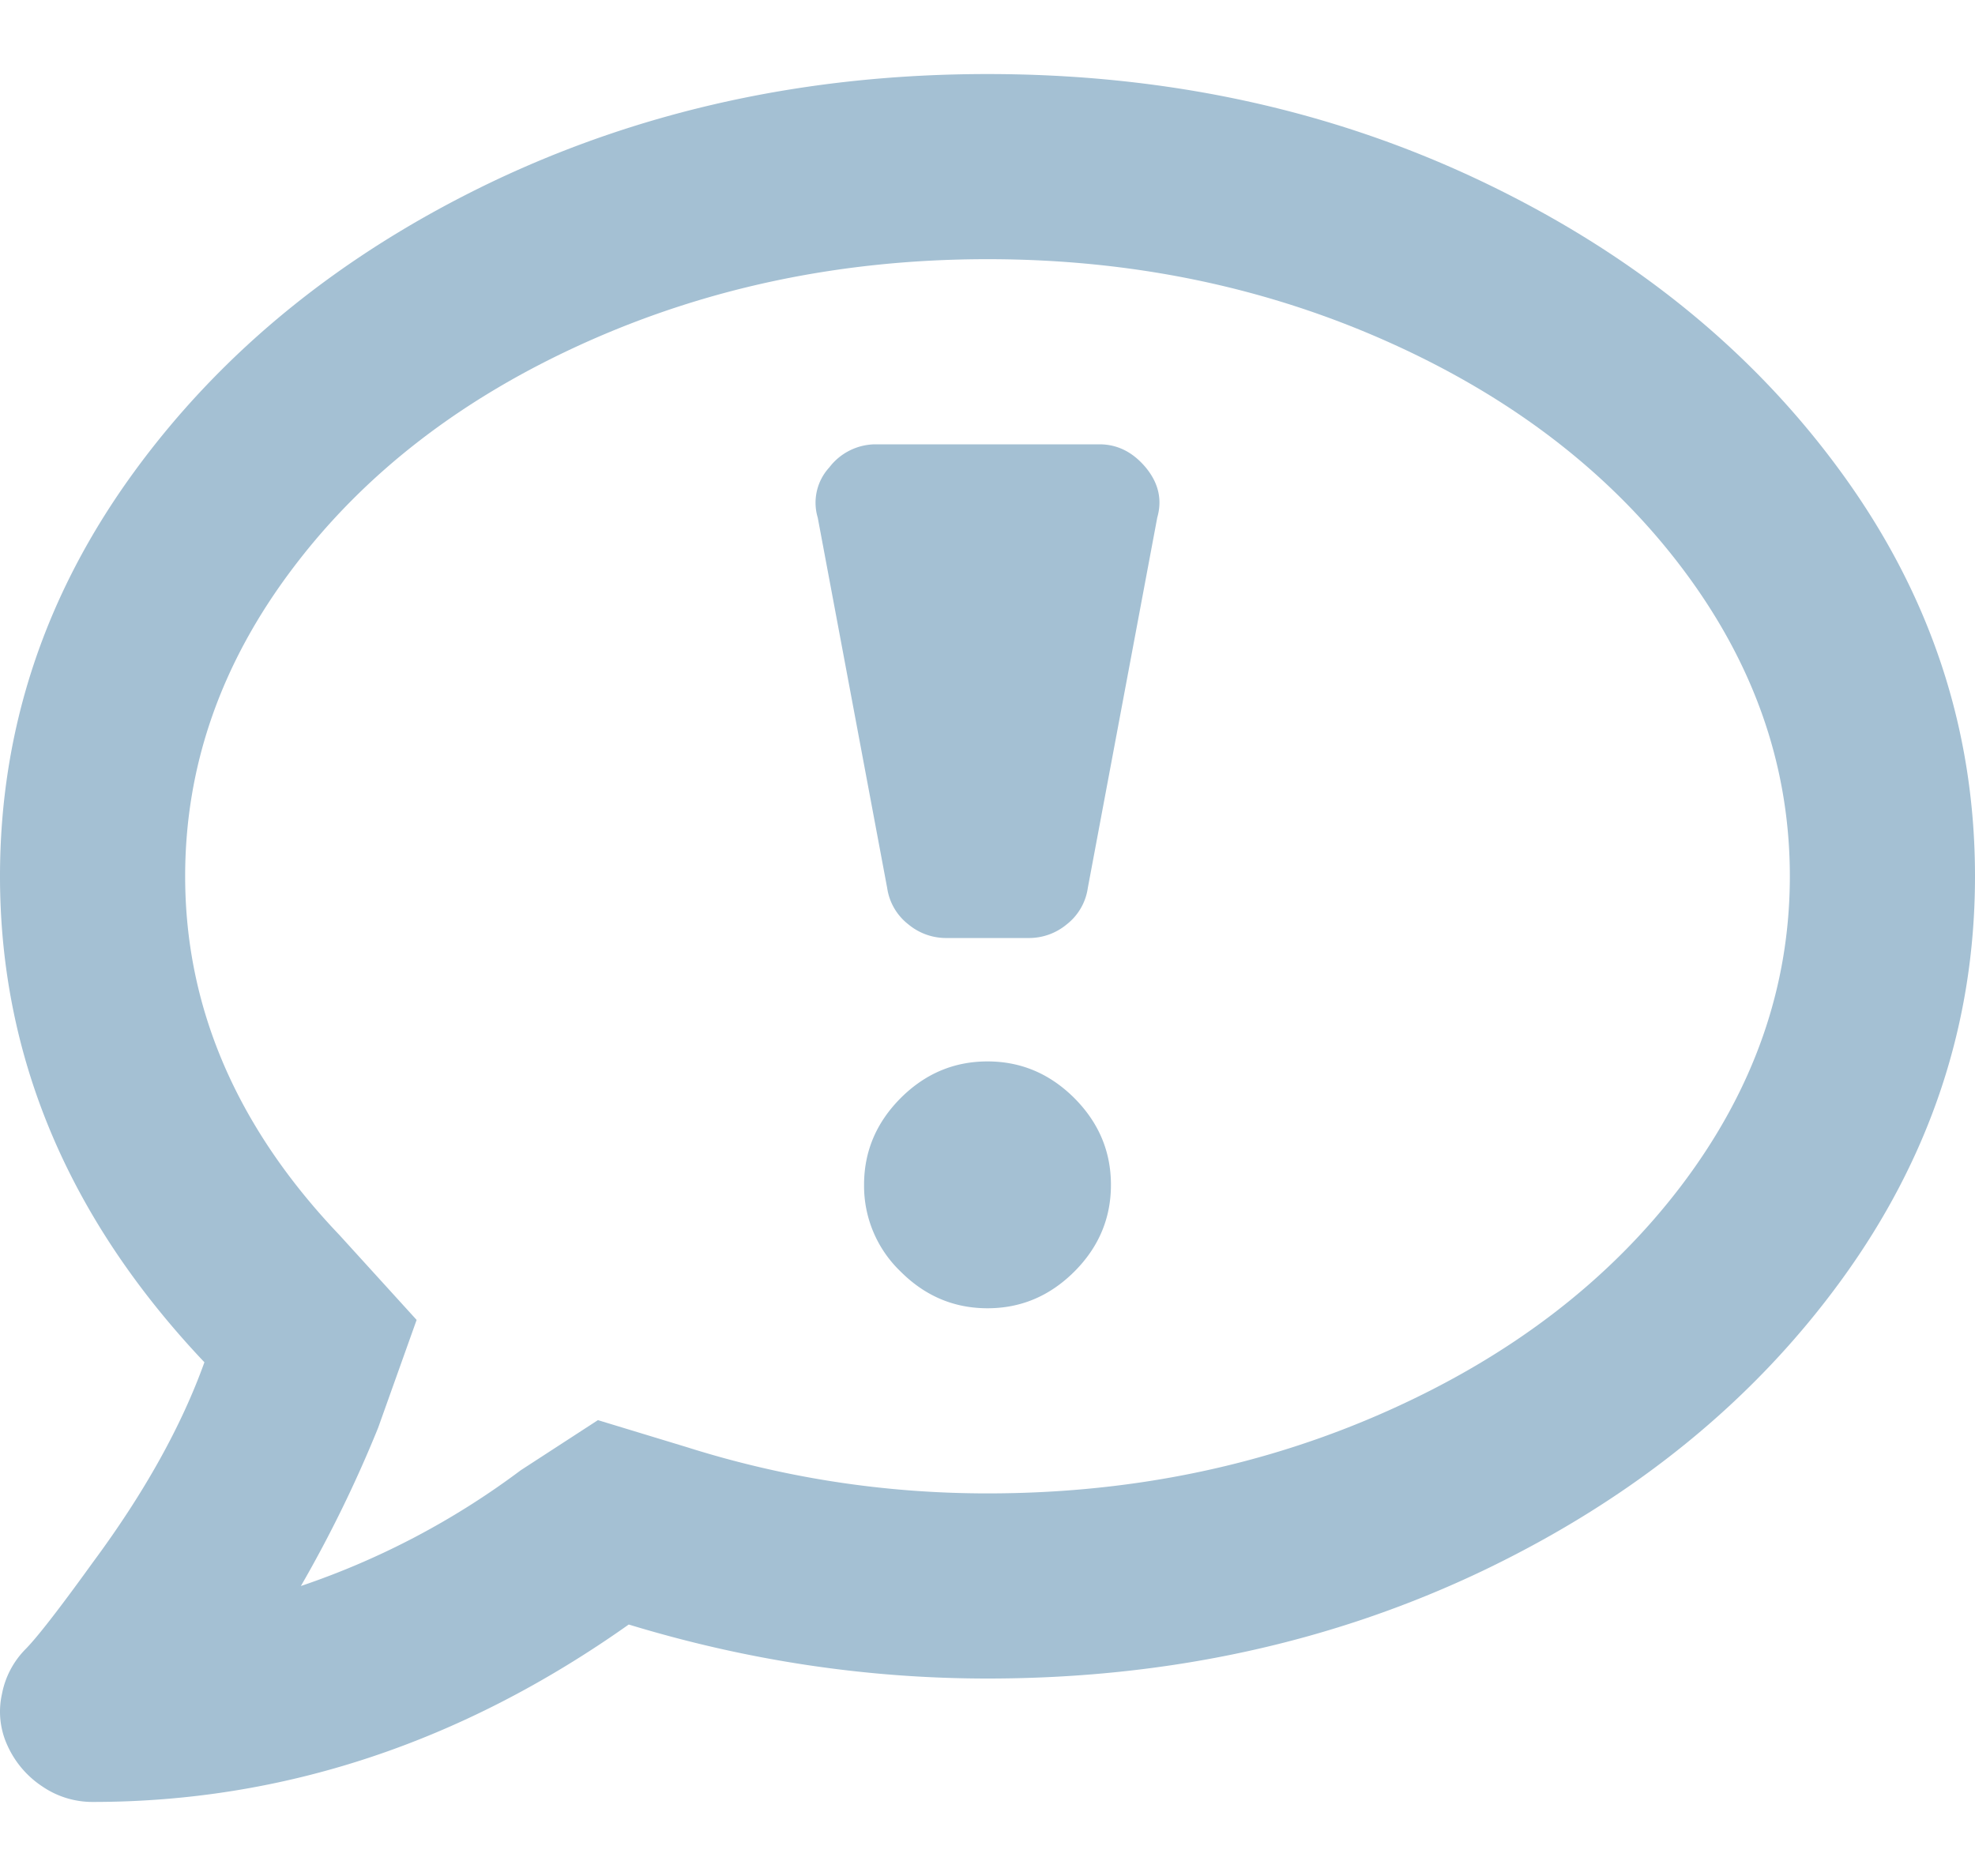 <svg width="20" height="19" xmlns="http://www.w3.org/2000/svg">
    <path d="M10 10.75c.339 0 .631.124.879.371.247.248.371.54.371.879 0 .339-.124.632-.371.879-.248.247-.54.371-.879.371-.339 0-.632-.124-.879-.371A1.201 1.201 0 0 1 8.75 12c0-.339.124-.631.371-.879.247-.247.54-.371.879-.371zm1.133-6.25c.182 0 .338.078.469.234.13.157.169.326.117.508l-.703 3.75a.57.57 0 0 1-.215.371.595.595 0 0 1-.371.137h-.86a.595.595 0 0 1-.37-.137.57.57 0 0 1-.216-.37l-.703-3.75a.528.528 0 0 1 .117-.509.592.592 0 0 1 .47-.234h2.265zM10 .75c1.823 0 3.496.365 5.02 1.094 1.523.729 2.734 1.712 3.632 2.949C19.551 6.03 20 7.391 20 8.875s-.45 2.845-1.348 4.082c-.898 1.237-2.11 2.22-3.633 2.95C13.496 16.634 11.823 17 10 17c-1.224 0-2.435-.182-3.633-.547-1.693 1.198-3.502 1.797-5.43 1.797a.898.898 0 0 1-.507-.156.976.976 0 0 1-.352-.41.818.818 0 0 1-.058-.528.879.879 0 0 1 .234-.449c.117-.117.345-.41.683-.879.521-.703.899-1.38 1.133-2.031C.69 12.339 0 10.697 0 8.875 0 7.391.45 6.03 1.348 4.793c.898-1.237 2.109-2.22 3.632-2.95C6.504 1.116 8.177.75 10 .75zm0 14.375c1.458 0 2.812-.28 4.062-.84 1.25-.56 2.24-1.321 2.97-2.285.728-.964 1.093-2.005 1.093-3.125s-.365-2.161-1.094-3.125c-.729-.964-1.719-1.725-2.969-2.285-1.25-.56-2.604-.84-4.062-.84-1.458 0-2.813.28-4.063.84-1.25.56-2.24 1.321-2.968 2.285-.73.964-1.094 2.005-1.094 3.125 0 1.328.52 2.54 1.562 3.633l.782.86-.39 1.093a12.88 12.88 0 0 1-.782 1.602 7.957 7.957 0 0 0 2.226-1.172l.782-.508.898.273c.99.313 2.005.469 3.047.469z"
          fill="#A4C0D3" fill-rule="nonzero"/>
</svg>